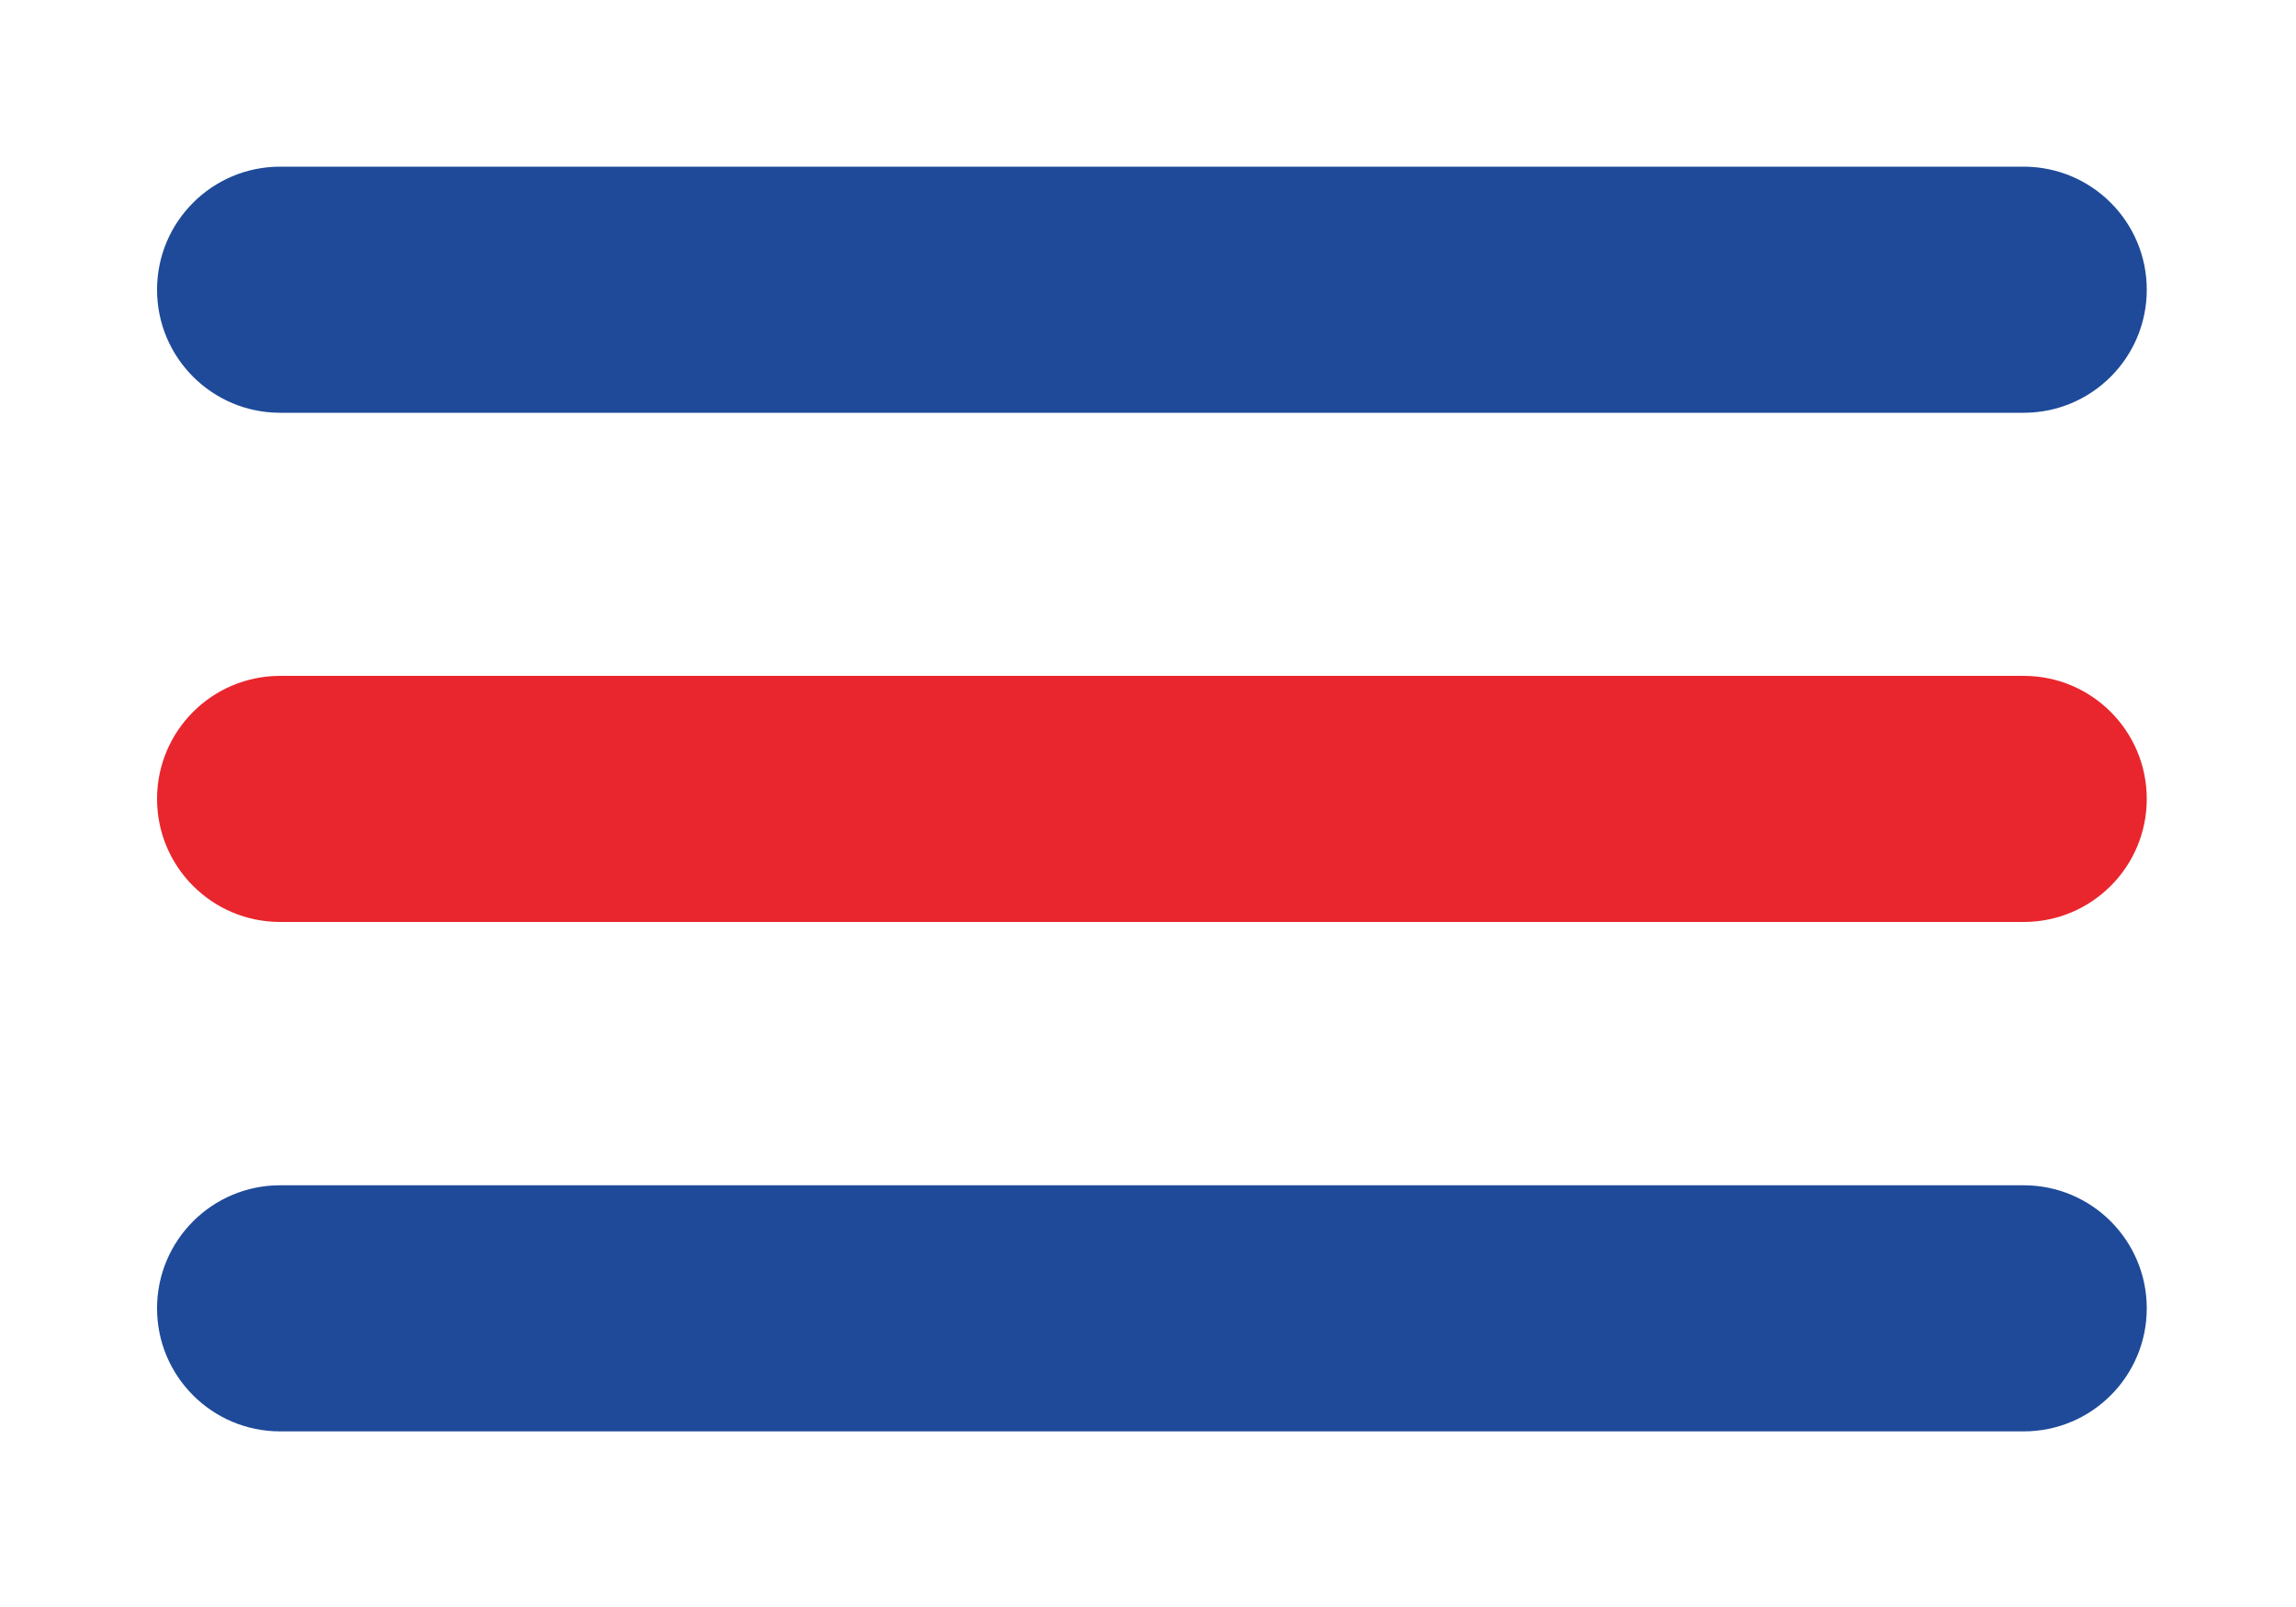 <?xml version="1.0" encoding="utf-8"?>
<!-- Generator: Adobe Illustrator 27.9.1, SVG Export Plug-In . SVG Version: 6.00 Build 0)  -->
<svg version="1.1" id="Layer_1" xmlns="http://www.w3.org/2000/svg" xmlns:xlink="http://www.w3.org/1999/xlink" x="0px" y="0px"
	 viewBox="0 0 100 70" style="enable-background:new 0 0 100 70;" xml:space="preserve">
<style type="text/css">
	.st0{fill:#E9262D;}
	.st1{fill:#1E4A99;}
</style>
<g>
	<path class="st0" d="M88.14,40.16H12.2c-2.96,0-5.36-2.4-5.36-5.36v0c0-2.96,2.4-5.36,5.36-5.36h75.94c2.96,0,5.36,2.4,5.36,5.36v0
		C93.5,37.76,91.1,40.16,88.14,40.16z"/>
</g>
<g>
	<path class="st1" d="M88.14,17.98H12.2c-2.96,0-5.36-2.4-5.36-5.36v0c0-2.96,2.4-5.36,5.36-5.36h75.94c2.96,0,5.36,2.4,5.36,5.36v0
		C93.5,15.58,91.1,17.98,88.14,17.98z"/>
</g>
<g>
	<path class="st1" d="M88.14,62.35H12.2c-2.96,0-5.36-2.4-5.36-5.36v0c0-2.96,2.4-5.36,5.36-5.36h75.94c2.96,0,5.36,2.4,5.36,5.36v0
		C93.5,59.95,91.1,62.35,88.14,62.35z"/>
</g>
</svg>

